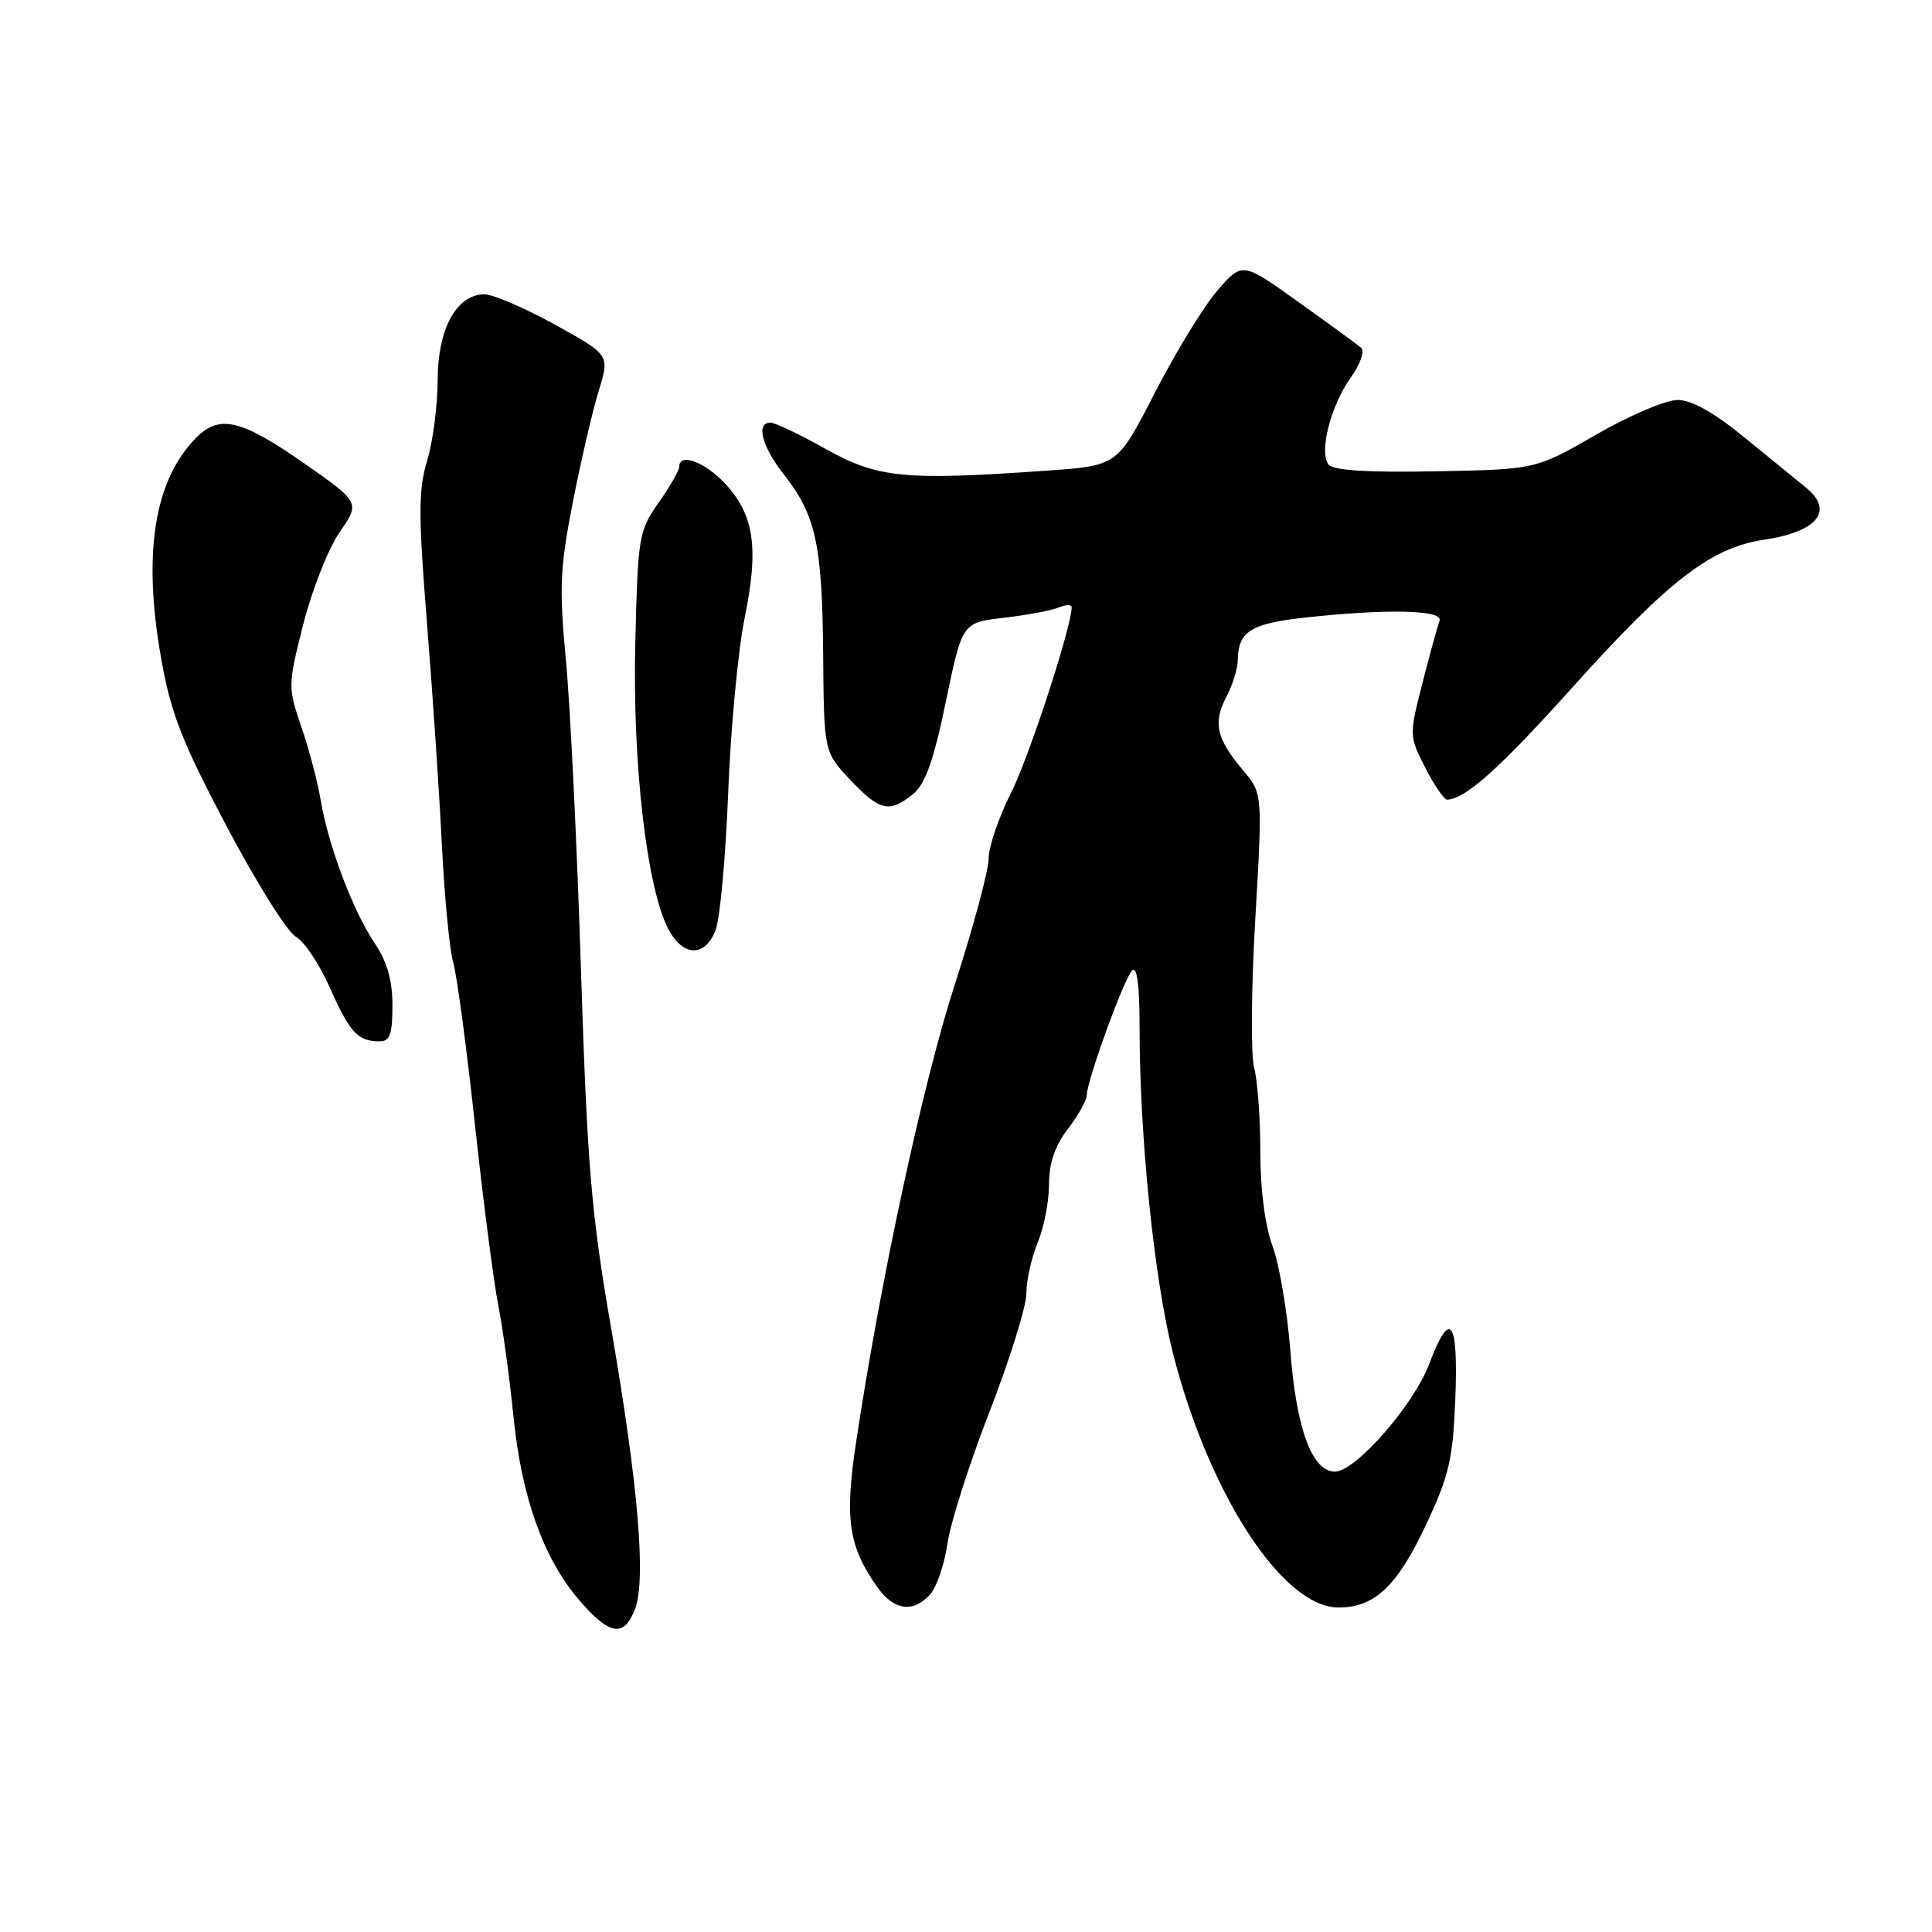 <?xml version="1.0" encoding="UTF-8" standalone="no"?>
<!DOCTYPE svg PUBLIC "-//W3C//DTD SVG 1.1//EN" "http://www.w3.org/Graphics/SVG/1.1/DTD/svg11.dtd" >
<svg xmlns="http://www.w3.org/2000/svg" xmlns:xlink="http://www.w3.org/1999/xlink" version="1.1" viewBox="0 0 256 256">
 <g >
 <path fill="currentColor"
d=" M 84.13 213.25 C 85.64 209.39 84.58 196.79 80.98 176.00 C 78.34 160.77 77.82 154.60 76.98 128.50 C 76.46 112.00 75.56 93.55 74.99 87.50 C 74.08 77.87 74.20 75.25 75.91 66.50 C 76.99 61.00 78.53 54.37 79.34 51.76 C 80.80 47.03 80.80 47.03 73.52 43.01 C 69.53 40.81 65.33 39.00 64.20 39.00 C 60.49 39.00 58.00 43.57 57.99 50.38 C 57.98 53.75 57.36 58.55 56.60 61.04 C 55.43 64.90 55.43 68.17 56.57 82.49 C 57.32 91.78 58.21 105.03 58.55 111.94 C 58.89 118.85 59.57 125.85 60.05 127.50 C 60.53 129.15 61.83 138.82 62.93 149.00 C 64.03 159.18 65.43 169.97 66.03 173.00 C 66.63 176.03 67.52 182.57 68.02 187.54 C 69.08 198.29 71.98 206.45 76.70 211.97 C 80.76 216.70 82.65 217.03 84.13 213.25 Z  M 123.26 211.25 C 124.12 210.29 125.15 207.25 125.55 204.50 C 125.95 201.75 128.46 193.88 131.14 187.00 C 133.81 180.12 136.00 173.09 136.00 171.37 C 136.00 169.65 136.68 166.63 137.50 164.65 C 138.32 162.68 139.00 159.22 139.00 156.97 C 139.00 154.13 139.77 151.85 141.50 149.59 C 142.88 147.79 144.00 145.78 144.00 145.14 C 144.00 143.25 148.93 129.67 150.01 128.59 C 150.66 127.94 151.00 130.53 151.00 136.15 C 151.00 150.60 152.93 169.47 155.40 179.22 C 160.14 197.90 169.95 213.00 177.34 213.00 C 182.19 213.00 185.16 210.17 189.06 201.82 C 192.03 195.48 192.53 193.26 192.84 185.25 C 193.24 174.80 192.15 173.39 189.37 180.75 C 187.30 186.21 179.60 195.00 176.89 195.00 C 173.86 195.00 171.77 189.34 170.98 179.02 C 170.57 173.78 169.52 167.53 168.62 165.12 C 167.62 162.41 167.00 157.66 167.00 152.62 C 167.00 148.15 166.63 143.14 166.18 141.49 C 165.73 139.85 165.79 131.00 166.33 121.82 C 167.30 105.14 167.30 105.14 164.72 102.08 C 161.19 97.88 160.70 95.80 162.47 92.40 C 163.31 90.81 164.00 88.60 164.01 87.50 C 164.05 83.71 165.70 82.64 172.68 81.86 C 183.71 80.64 191.29 80.80 190.74 82.25 C 190.49 82.94 189.47 86.65 188.48 90.50 C 186.71 97.45 186.71 97.53 188.87 101.75 C 190.06 104.09 191.37 105.98 191.77 105.96 C 194.22 105.85 198.78 101.75 208.50 90.92 C 221.07 76.93 226.73 72.57 233.68 71.53 C 240.86 70.46 243.10 67.67 239.25 64.57 C 238.29 63.79 234.71 60.87 231.29 58.08 C 227.10 54.64 224.18 53.00 222.27 53.00 C 220.72 53.00 215.86 55.07 211.48 57.60 C 203.50 62.20 203.50 62.20 190.25 62.45 C 181.29 62.62 176.69 62.34 176.06 61.57 C 174.73 59.97 176.30 53.79 179.00 50.00 C 180.24 48.27 180.85 46.51 180.37 46.09 C 179.89 45.68 176.15 42.94 172.05 40.02 C 164.61 34.69 164.61 34.69 161.32 38.49 C 159.51 40.58 155.79 46.66 153.05 51.99 C 148.07 61.70 148.07 61.70 138.88 62.35 C 119.82 63.70 116.34 63.36 109.43 59.50 C 105.99 57.57 102.69 56.00 102.09 56.00 C 100.13 56.00 100.94 59.14 103.86 62.86 C 108.10 68.26 108.95 72.15 109.07 86.57 C 109.18 99.63 109.18 99.63 112.65 103.32 C 116.57 107.47 117.84 107.76 120.97 105.23 C 122.61 103.89 123.69 100.87 125.33 92.98 C 127.50 82.50 127.50 82.50 133.00 81.86 C 136.03 81.51 139.29 80.90 140.25 80.51 C 141.21 80.11 142.00 80.08 142.00 80.45 C 142.00 83.04 136.35 100.35 133.95 105.10 C 132.33 108.32 131.00 112.21 131.00 113.76 C 131.00 115.30 128.97 122.85 126.49 130.53 C 122.26 143.65 116.71 169.41 113.45 191.00 C 111.90 201.26 112.42 204.85 116.21 210.25 C 118.42 213.41 121.00 213.77 123.26 211.25 Z  M 52.00 133.23 C 52.00 129.88 51.30 127.43 49.65 124.98 C 46.78 120.72 43.49 112.03 42.50 106.06 C 42.09 103.61 40.94 99.22 39.93 96.30 C 38.14 91.08 38.14 90.82 40.18 82.74 C 41.32 78.21 43.49 72.71 44.99 70.53 C 47.73 66.57 47.73 66.57 40.14 61.28 C 31.96 55.59 29.09 54.91 26.05 57.95 C 20.44 63.56 18.88 73.26 21.35 87.23 C 22.64 94.53 24.07 98.19 30.03 109.49 C 33.96 116.93 38.08 123.51 39.18 124.10 C 40.28 124.69 42.31 127.72 43.69 130.83 C 46.33 136.80 47.39 137.96 50.25 137.98 C 51.67 138.00 52.00 137.11 52.00 133.23 Z  M 94.82 123.25 C 95.40 121.74 96.16 113.53 96.49 105.00 C 96.82 96.47 97.81 86.05 98.68 81.83 C 100.57 72.61 99.93 68.20 96.07 64.07 C 93.37 61.18 90.00 59.95 90.00 61.86 C 90.00 62.33 88.77 64.47 87.27 66.61 C 84.64 70.35 84.52 71.08 84.18 85.24 C 83.79 101.05 85.69 117.57 88.53 123.05 C 90.46 126.80 93.41 126.89 94.82 123.25 Z "/>
</g>
</svg>